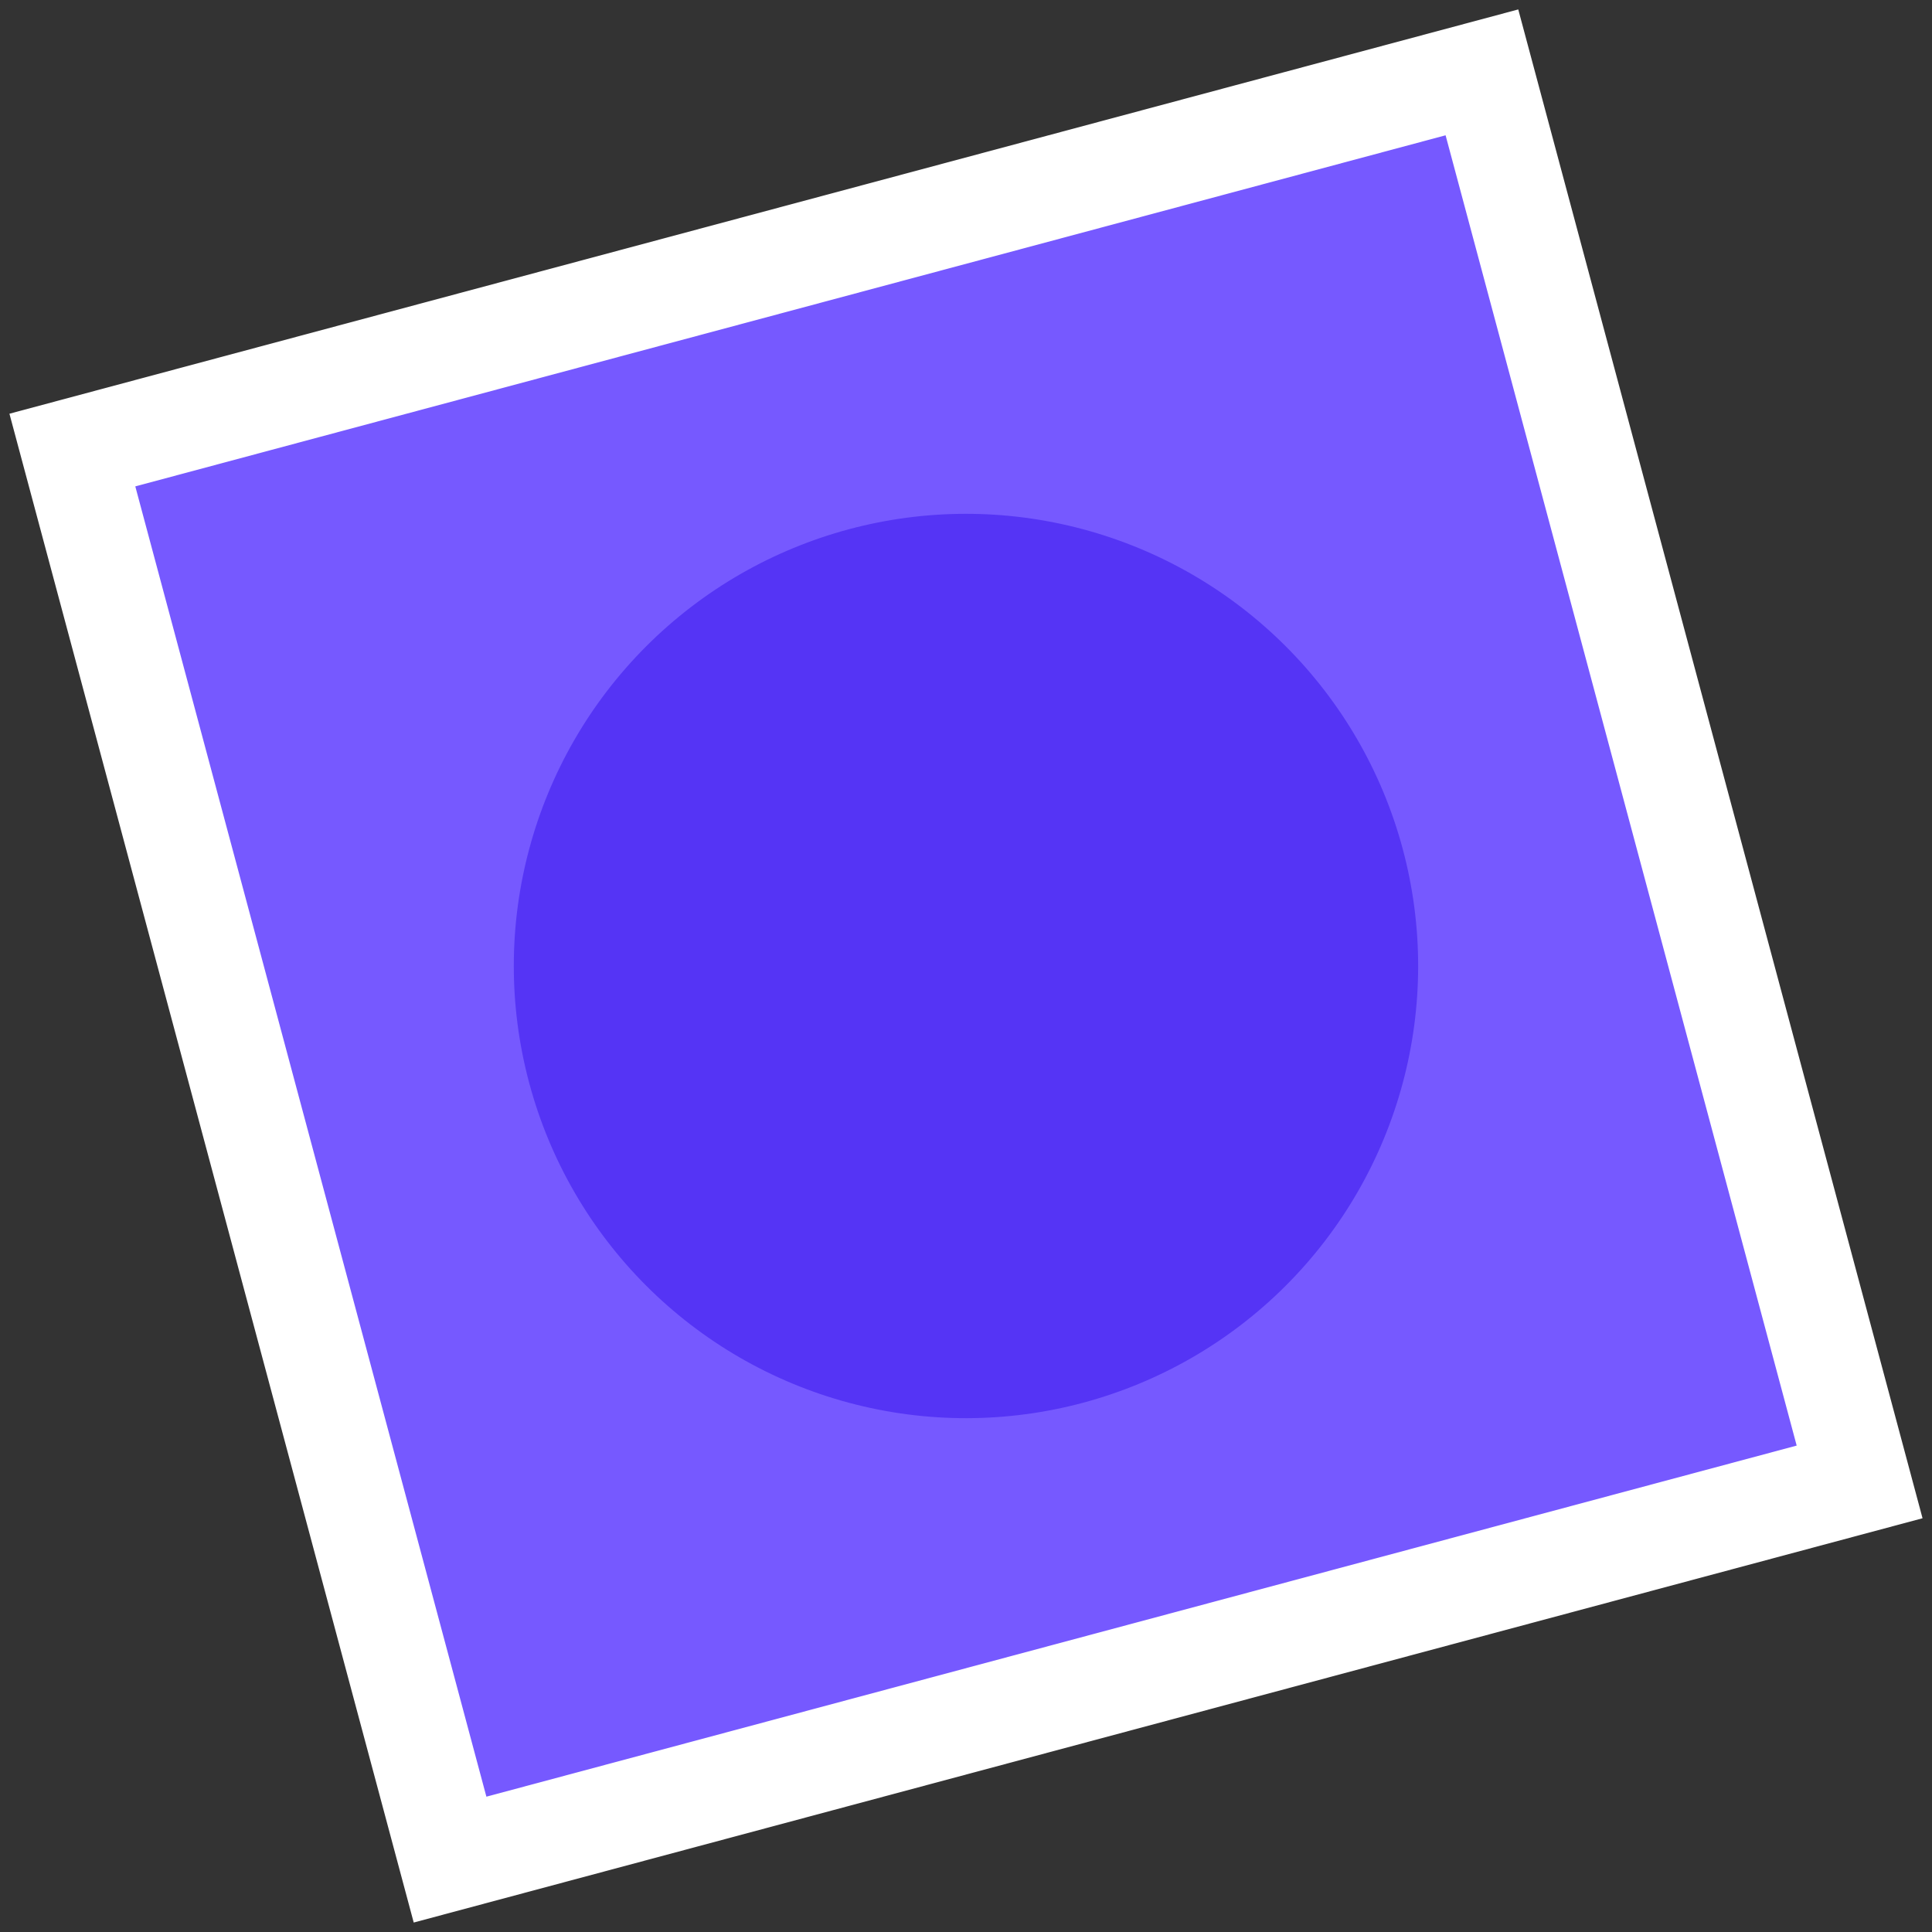 <svg width="94" height="94" viewBox="0 0 94 94" fill="none" xmlns="http://www.w3.org/2000/svg">
<rect x="0" y="0" width="94" height="94" fill="#333333" stroke="none"/>
<rect x="3.521" y="21.897" width="71" height="71" transform="rotate(-15 3.521 21.897)" fill="#7659FF" stroke="white" stroke-width="5"/>
<circle cx="46.999" cy="47" r="22" transform="rotate(-15 46.999 47)" fill="#5534F5"/>
</svg>
